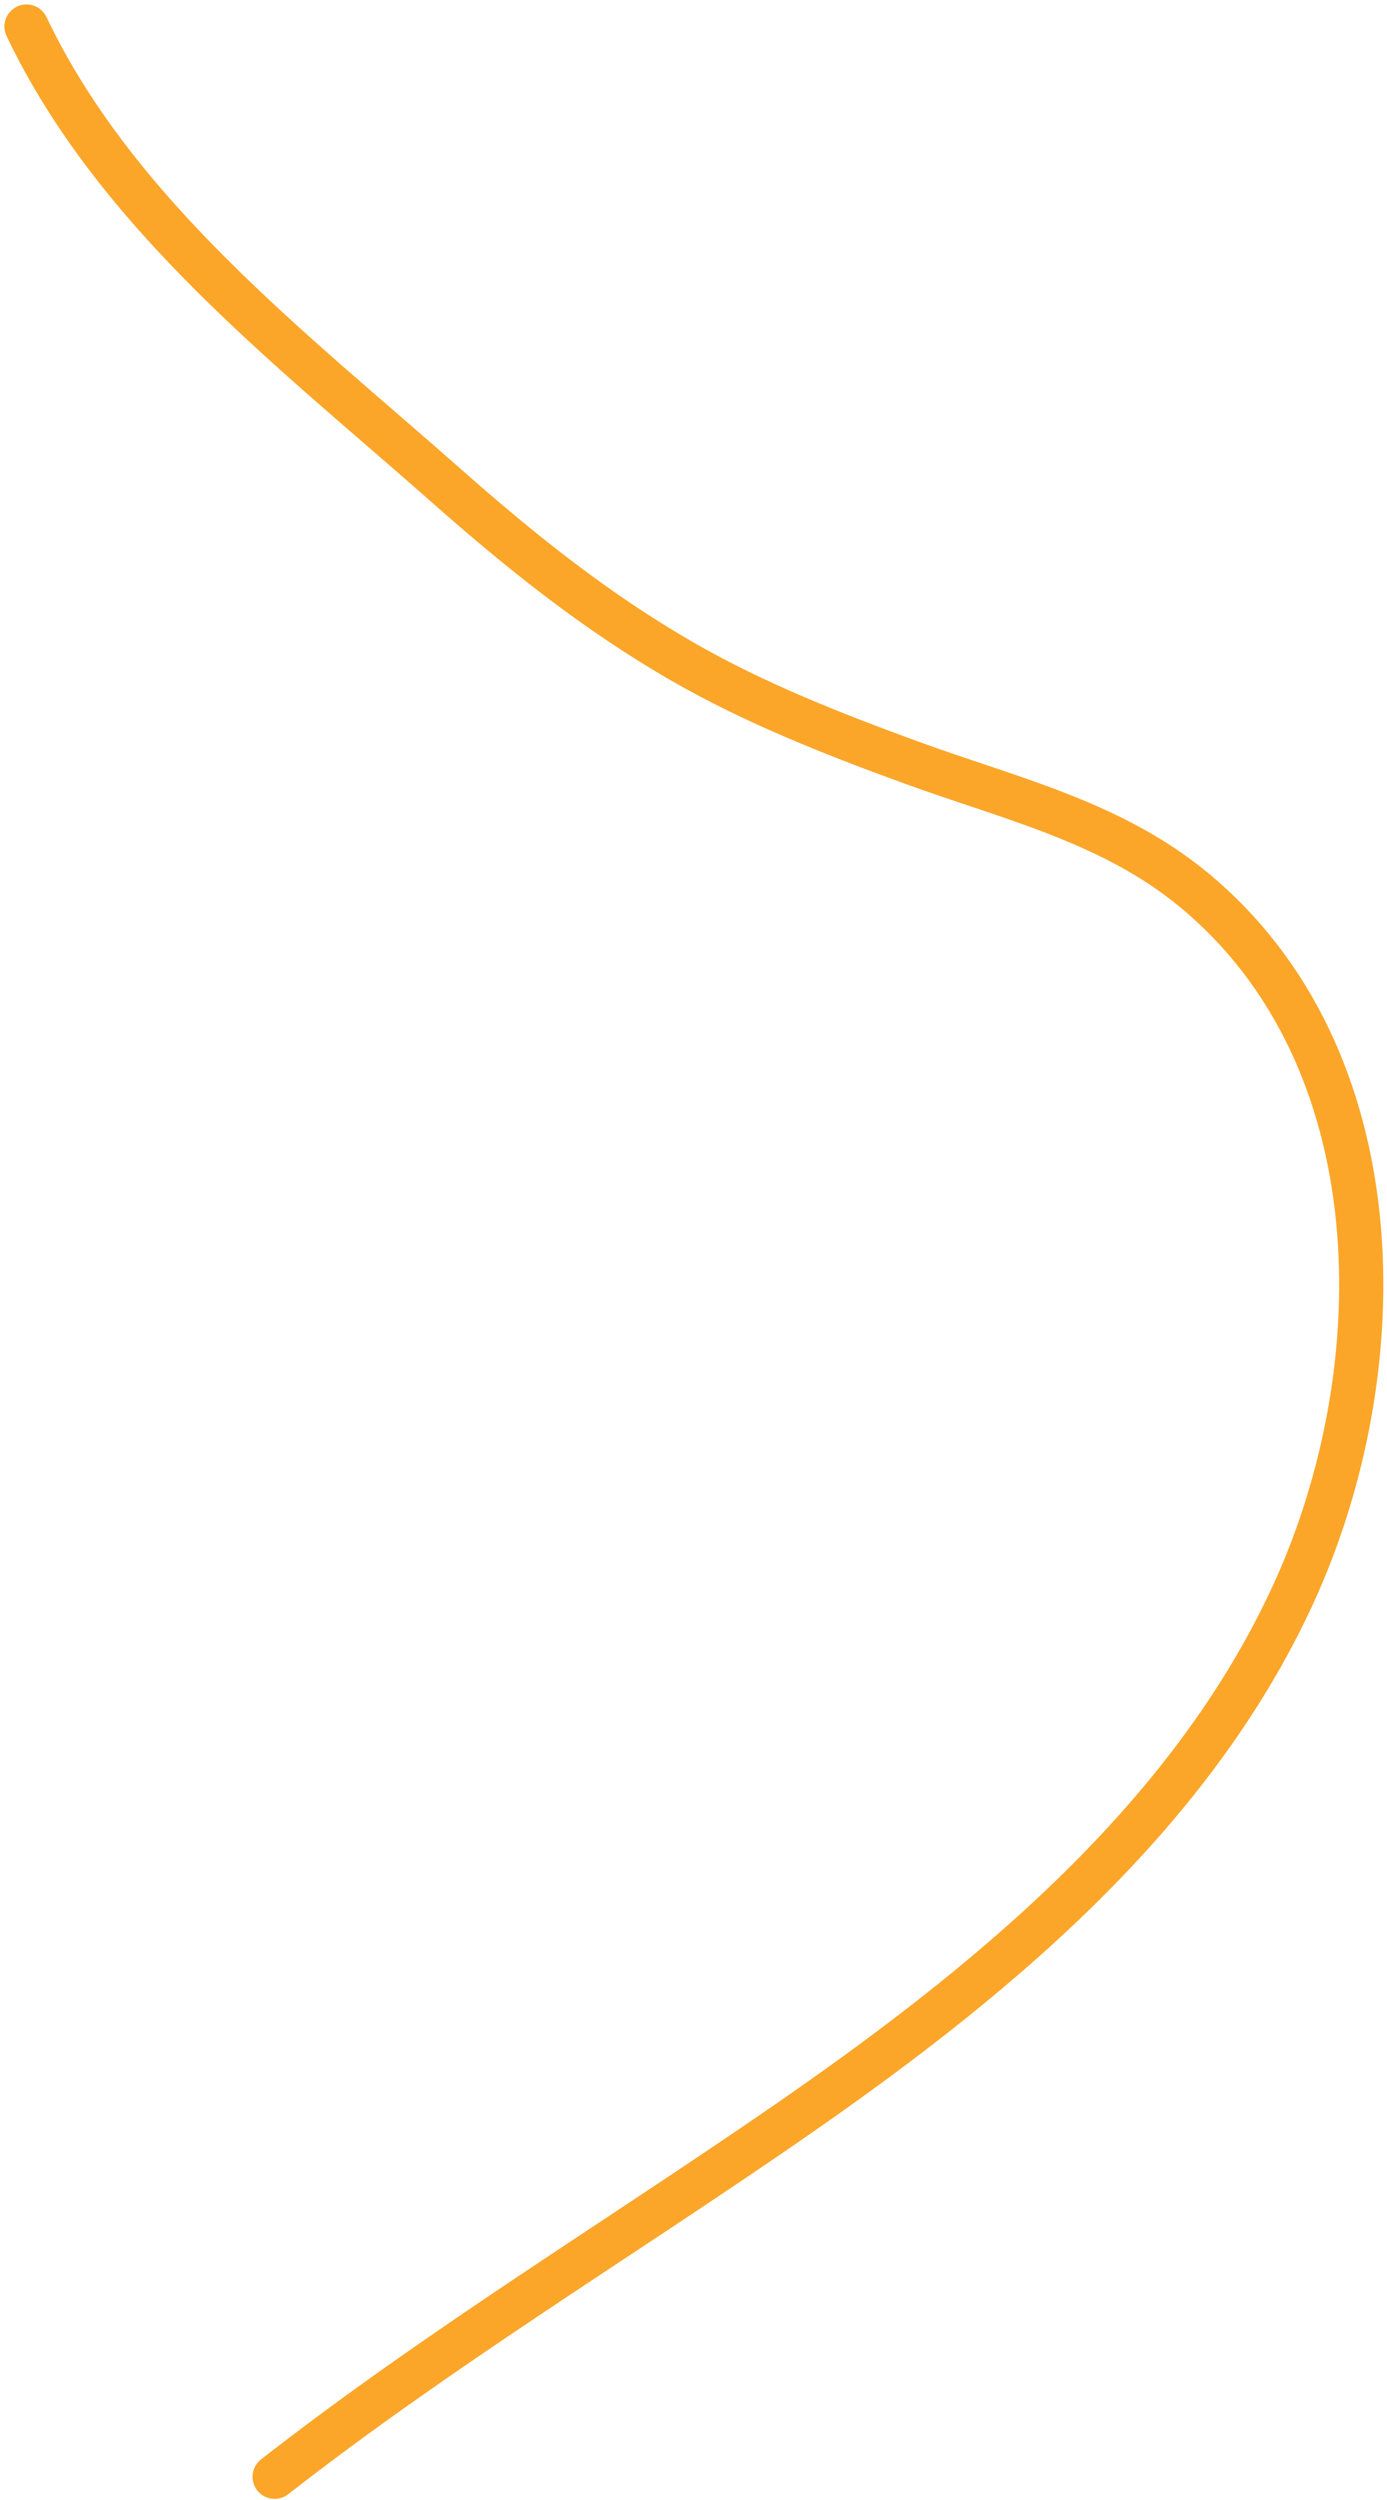 <svg width="314" height="566" viewBox="0 0 314 566" fill="none" xmlns="http://www.w3.org/2000/svg">
<path d="M6 6C26.317 48.695 66.347 79.282 101.051 109.958C118.026 124.962 135.006 138.56 154.688 149.877C170.973 159.241 188.886 166.274 206.504 172.697C228.641 180.766 251.506 186.022 270.088 201.303C316.093 239.136 316.079 309.781 292.973 360.458C269.349 412.271 222.97 449.757 177.248 481.254C138.63 507.857 99.241 531.788 62.172 560.702" stroke="#FBA629" stroke-width="10" stroke-linecap="round" stroke-linejoin="round"/>
</svg>
